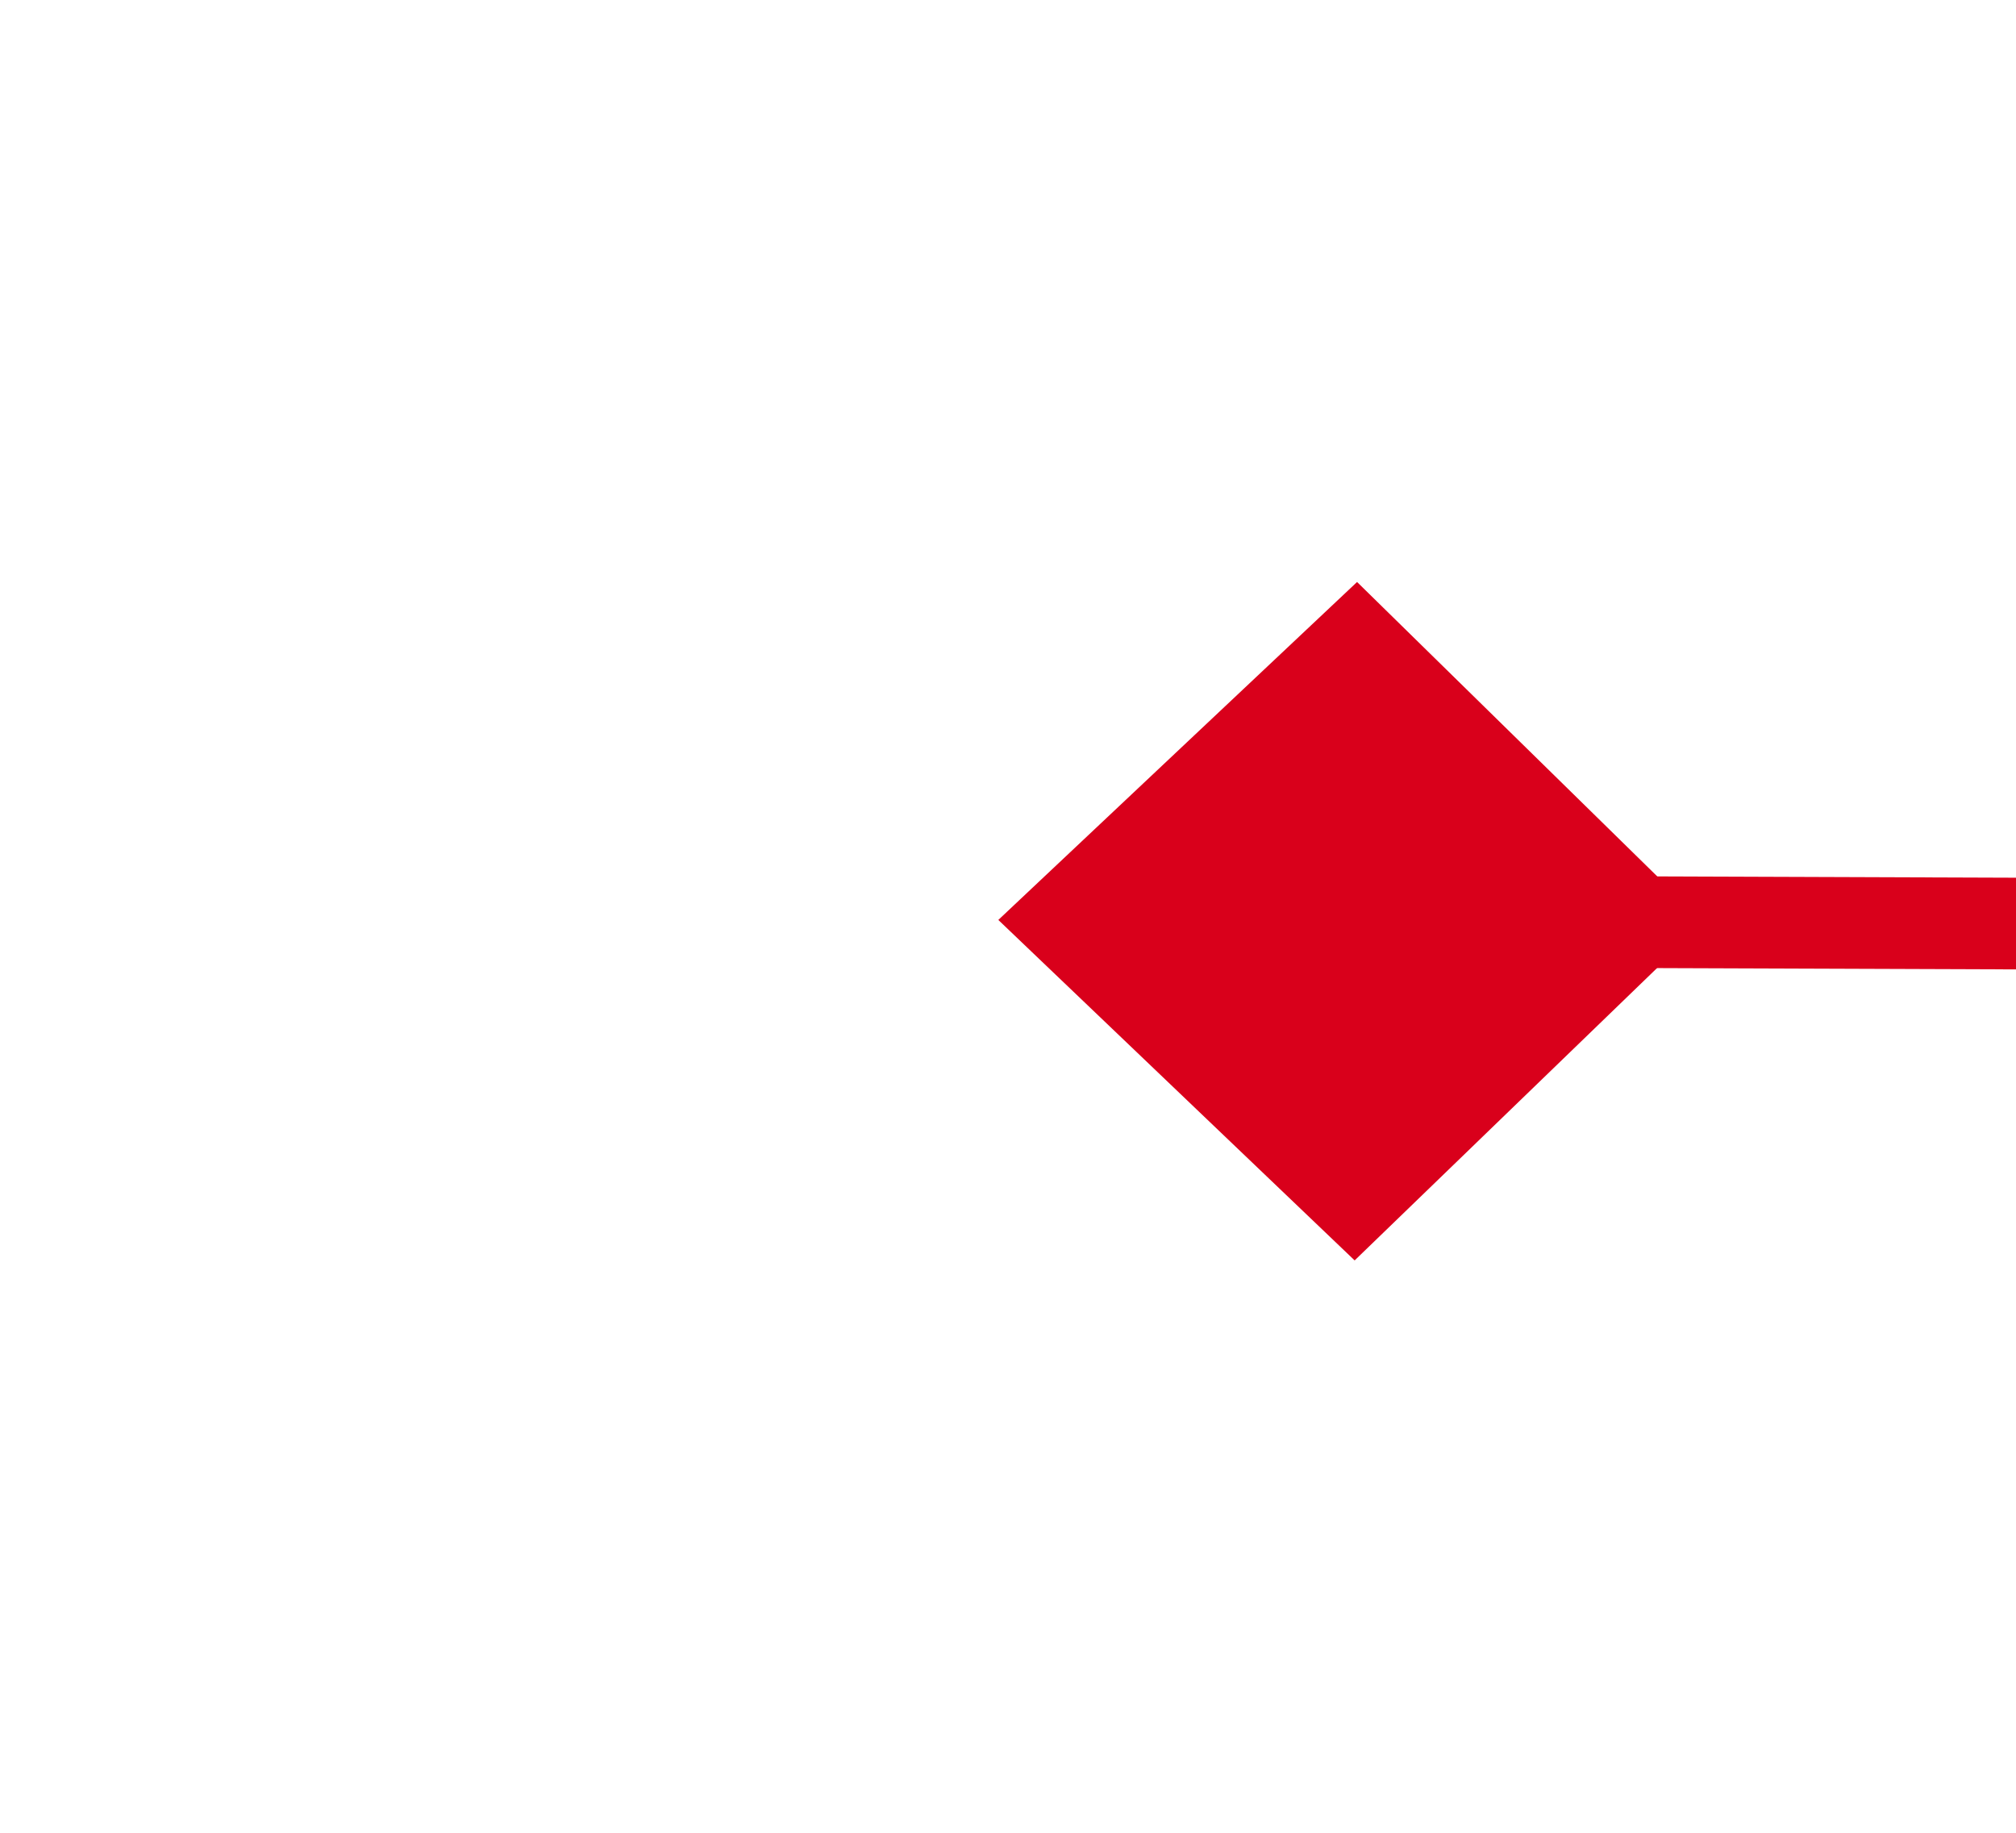 ﻿<?xml version="1.0" encoding="utf-8"?>
<svg version="1.1" xmlns:xlink="http://www.w3.org/1999/xlink" width="22px" height="20px" preserveAspectRatio="xMinYMid meet" viewBox="878 1109  22 18" xmlns="http://www.w3.org/2000/svg">
  <g transform="matrix(0.914 -0.407 0.407 0.914 -377.873 458.245 )">
    <path d="M 872.9 1201.8  L 869 1205.5  L 872.9 1209.2  L 876.7 1205.5  L 872.9 1201.8  Z M 1293.1 1209.2  L 1297 1205.5  L 1293.1 1201.8  L 1289.3 1205.5  L 1293.1 1209.2  Z " fill-rule="nonzero" fill="#d9001b" stroke="none" transform="matrix(0.912 0.41 -0.41 0.912 590.088 -338.248 )" />
    <path d="M 870 1205.5  L 1296 1205.5  " stroke-width="1" stroke="#d9001b" fill="none" transform="matrix(0.912 0.41 -0.41 0.912 590.088 -338.248 )" />
  </g>
</svg>